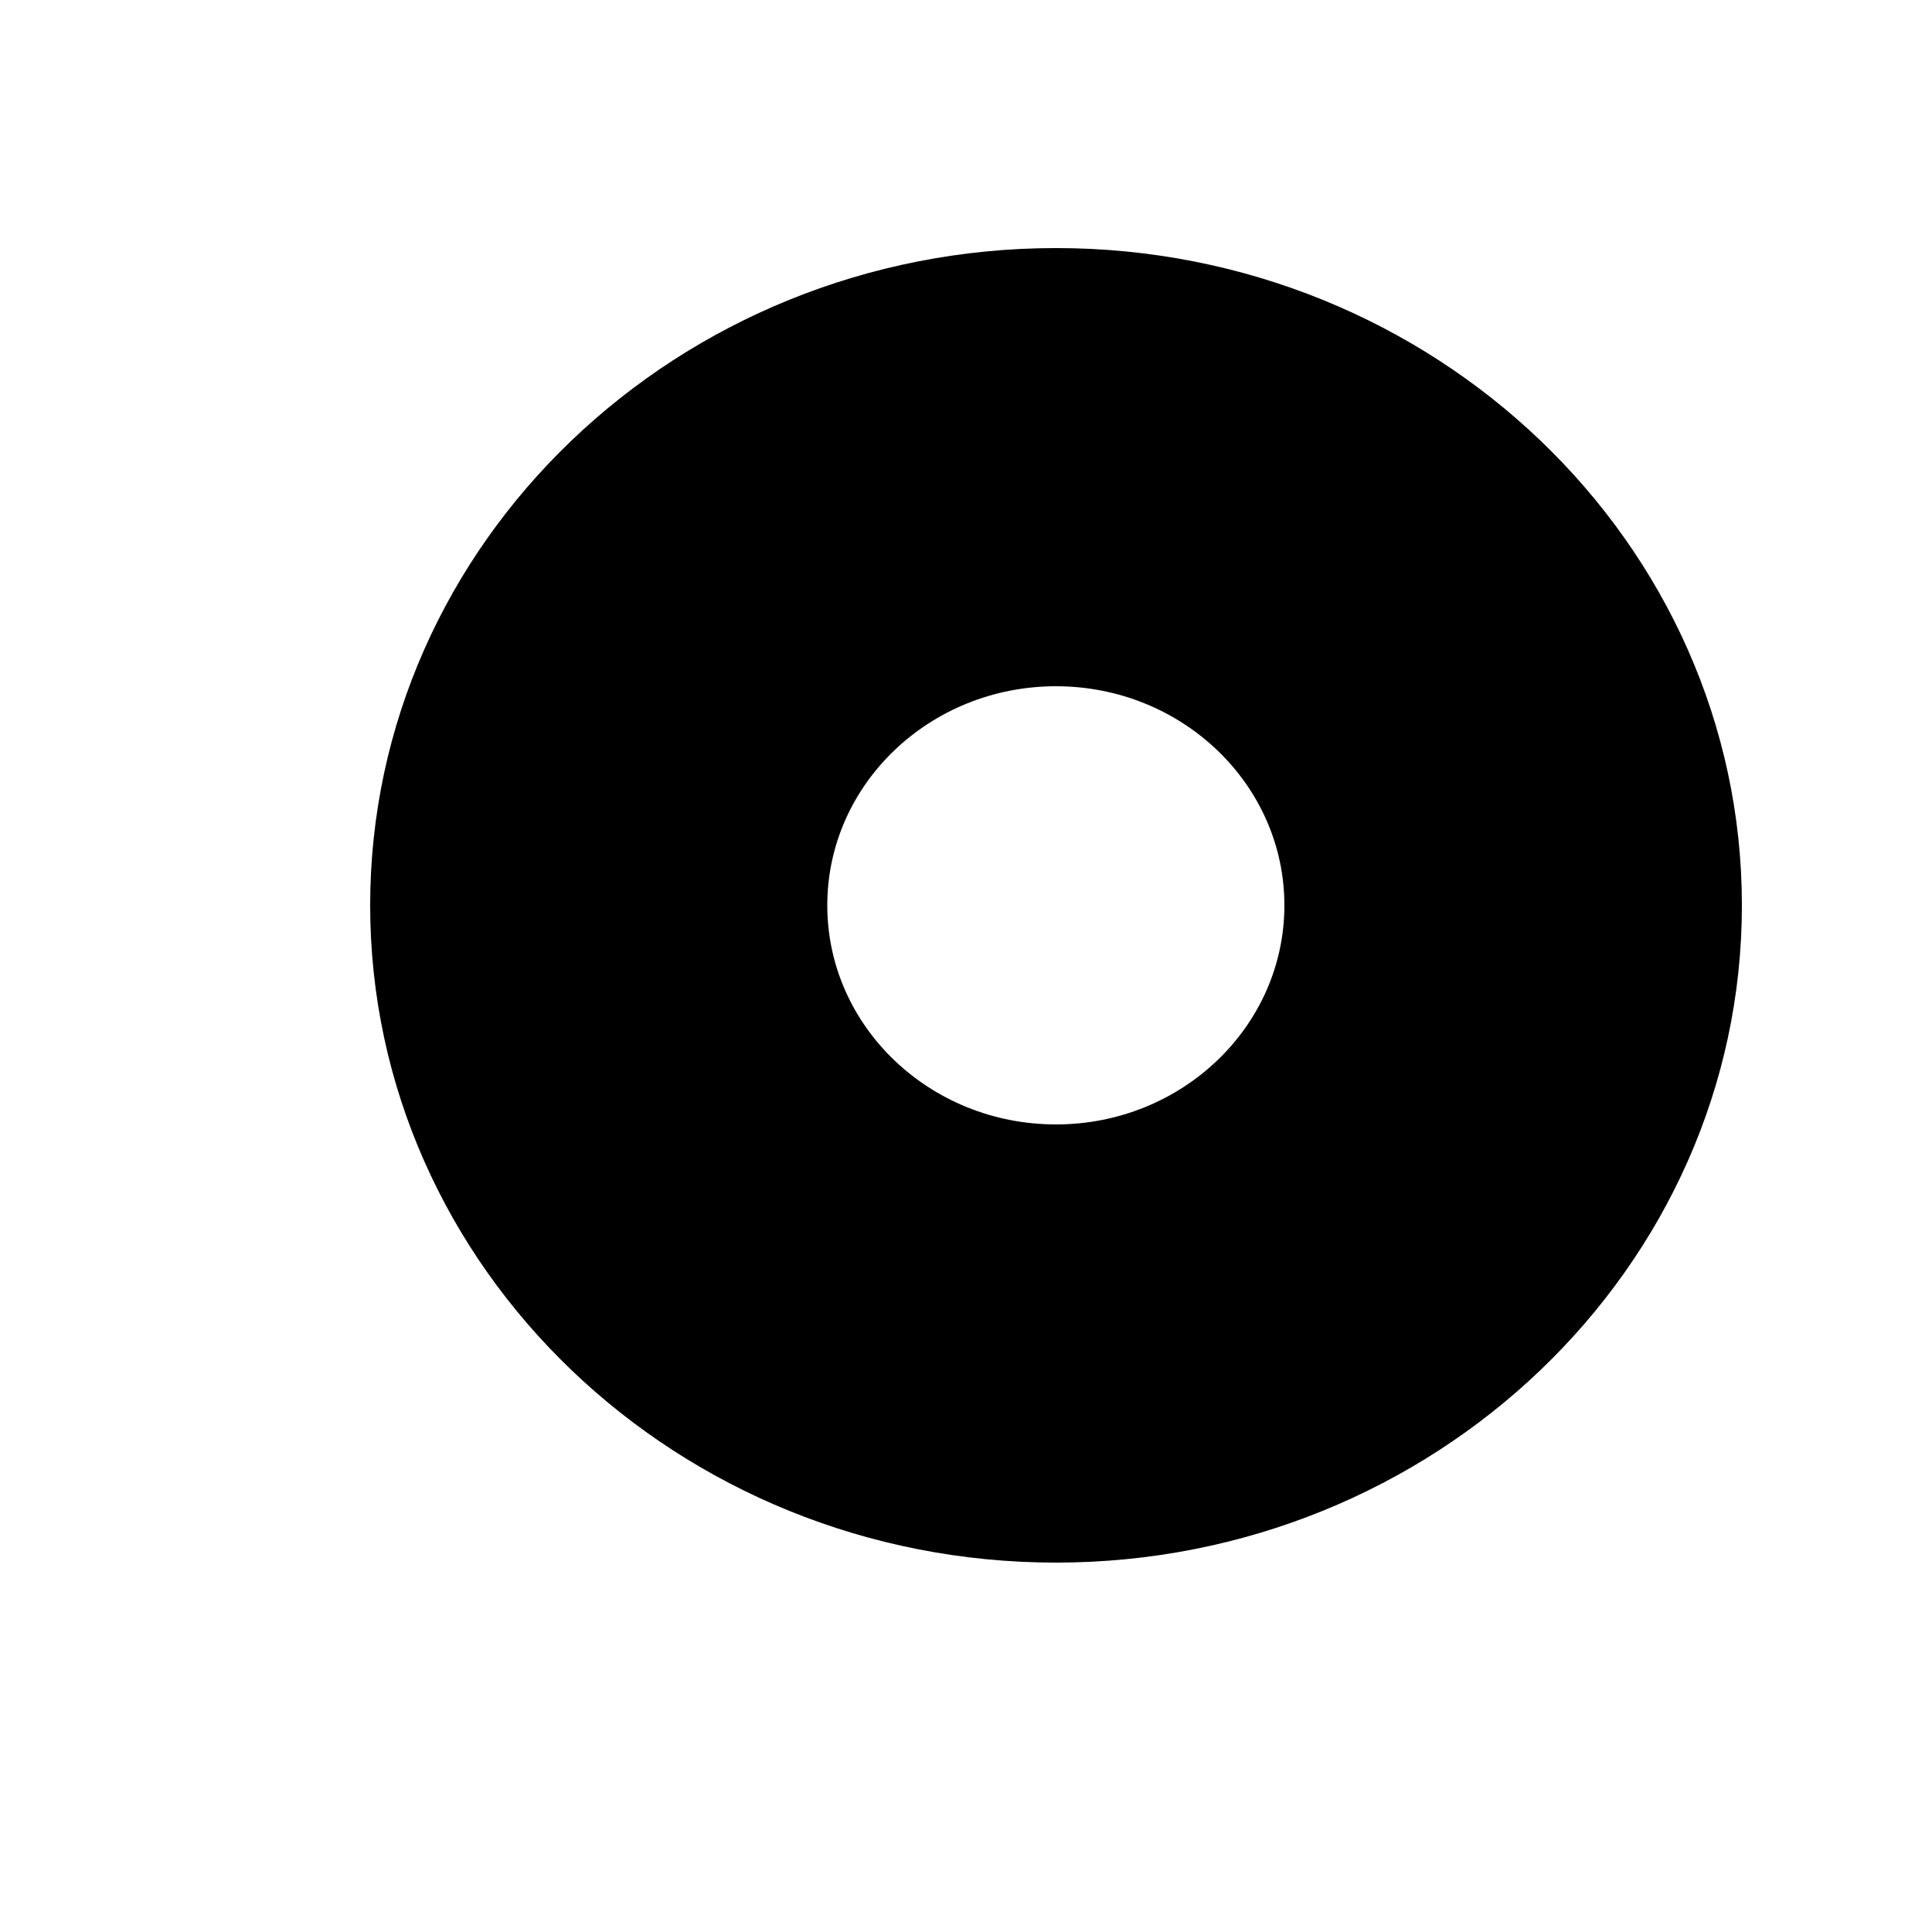 <svg width="5" height="5" viewBox="0 0 5 5" fill="none" xmlns="http://www.w3.org/2000/svg">
<path d="M2.733 4.044C1.754 4.044 0.958 3.281 0.958 2.343C0.958 1.405 1.754 0.642 2.733 0.642C3.711 0.642 4.508 1.405 4.508 2.343C4.508 3.281 3.711 4.044 2.733 4.044ZM2.733 1.776C2.406 1.776 2.141 2.03 2.141 2.343C2.141 2.656 2.406 2.91 2.733 2.91C3.059 2.91 3.324 2.656 3.324 2.343C3.324 2.03 3.059 1.776 2.733 1.776Z" fill="black"/>
</svg>
